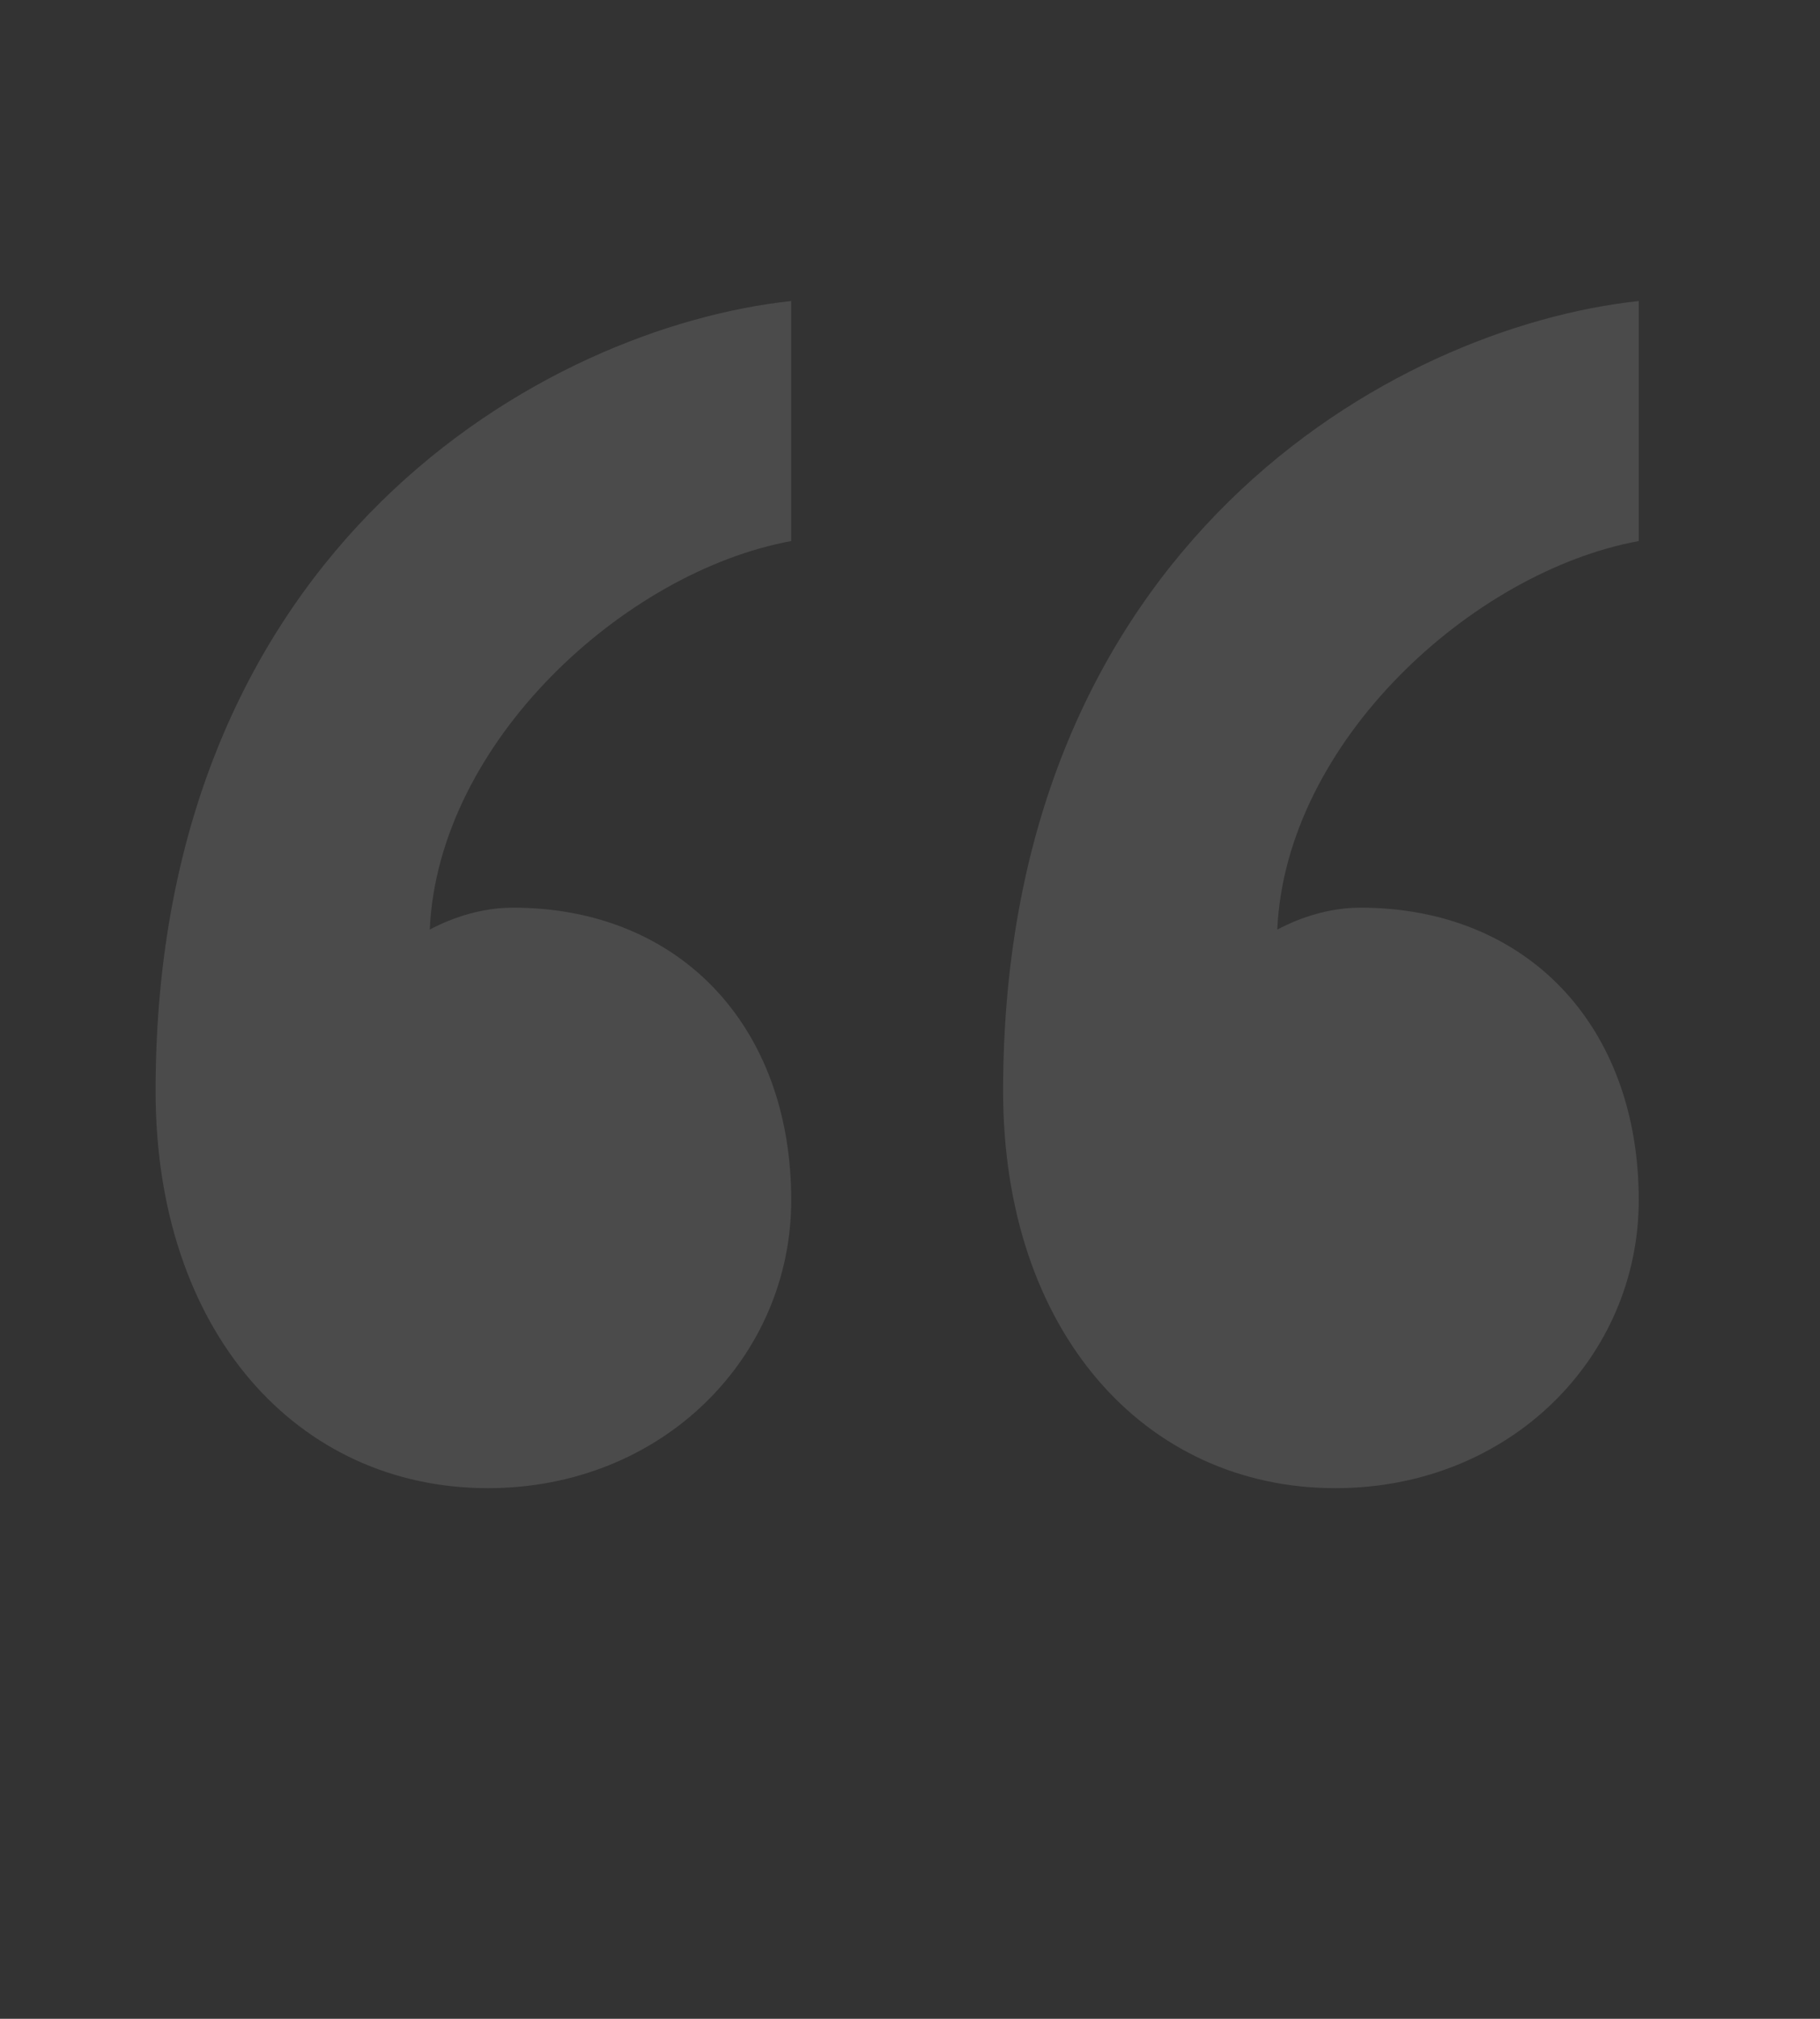 <svg width="138" height="153" viewBox="0 0 138 153" fill="none" xmlns="http://www.w3.org/2000/svg">
<rect x="0" y="0" width="138" height="153" fill="#333333" stroke="none"/>
<g id="ci:double-quotes-l" opacity="0.12">
<path id="Vector" d="M103.147 68.789C115.758 68.789 124.257 77.721 124.257 90.954C124.257 102.863 114.489 112.784 101.259 112.784C86.767 112.784 76.06 100.875 76.06 82.685C76.06 41.341 105.669 24.803 124.257 22.815V41.005C111.653 43.32 97.483 56.218 96.849 70.45C97.483 70.122 99.998 68.789 103.147 68.789ZM38.892 68.789C51.487 68.789 59.994 77.721 59.994 90.954C59.994 102.863 50.226 112.784 36.996 112.784C22.505 112.784 11.797 100.875 11.797 82.685C11.797 41.341 41.406 24.803 59.994 22.815V41.005C47.39 43.32 33.22 56.218 32.586 70.45C33.22 70.122 35.735 68.789 38.892 68.789Z" fill="white"/>
</g>
</svg>
